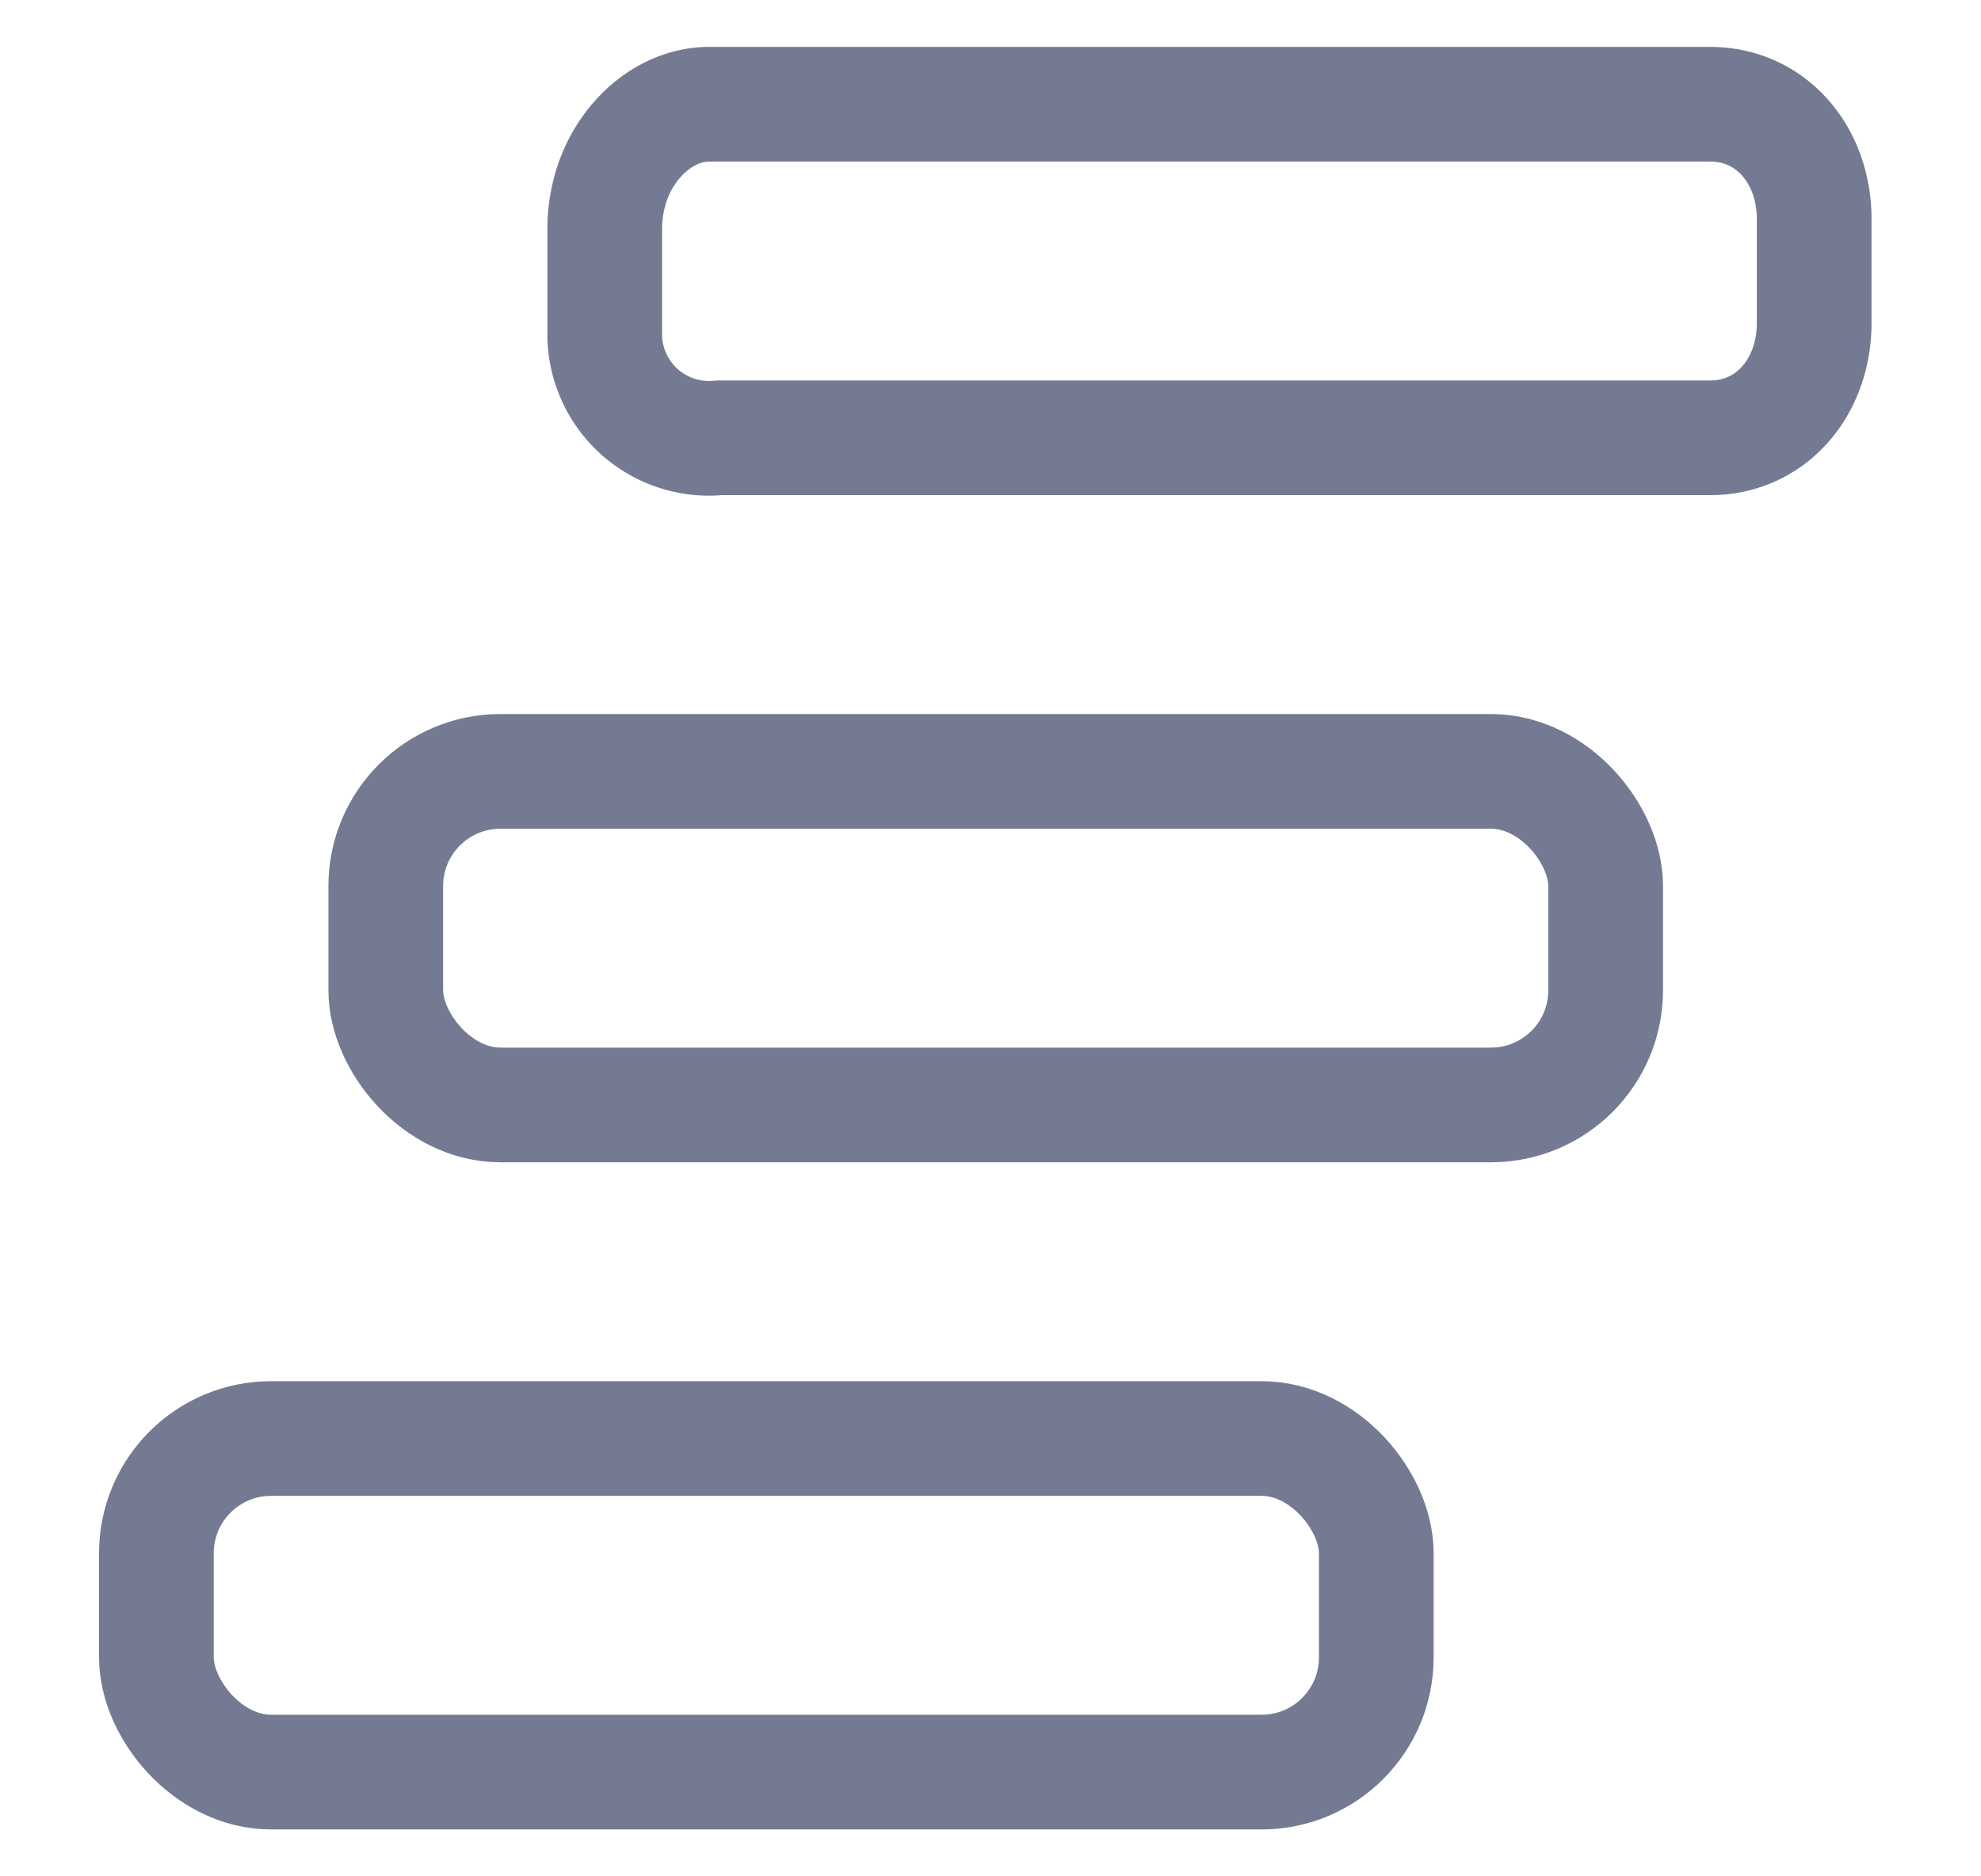 <svg width="19" height="18" xmlns="http://www.w3.org/2000/svg"><g transform="translate(1 .5)" stroke="#747A91" stroke-width="1.1" fill="none" fill-rule="evenodd" stroke-linecap="round" stroke-linejoin="round"><path d="M5.9.5h9.5c.6 0 1 .5 1 1.1v1c0 .6-.4 1.1-1 1.1H5.9a1 1 0 0 1-1.1-1v-1c0-.7.5-1.2 1-1.2z"/><rect x="2.7" y="6.9" width="11.7" height="3.2" rx="1.1"/><rect x=".5" y="13.3" width="11.7" height="3.2" rx="1.1"/></g></svg>